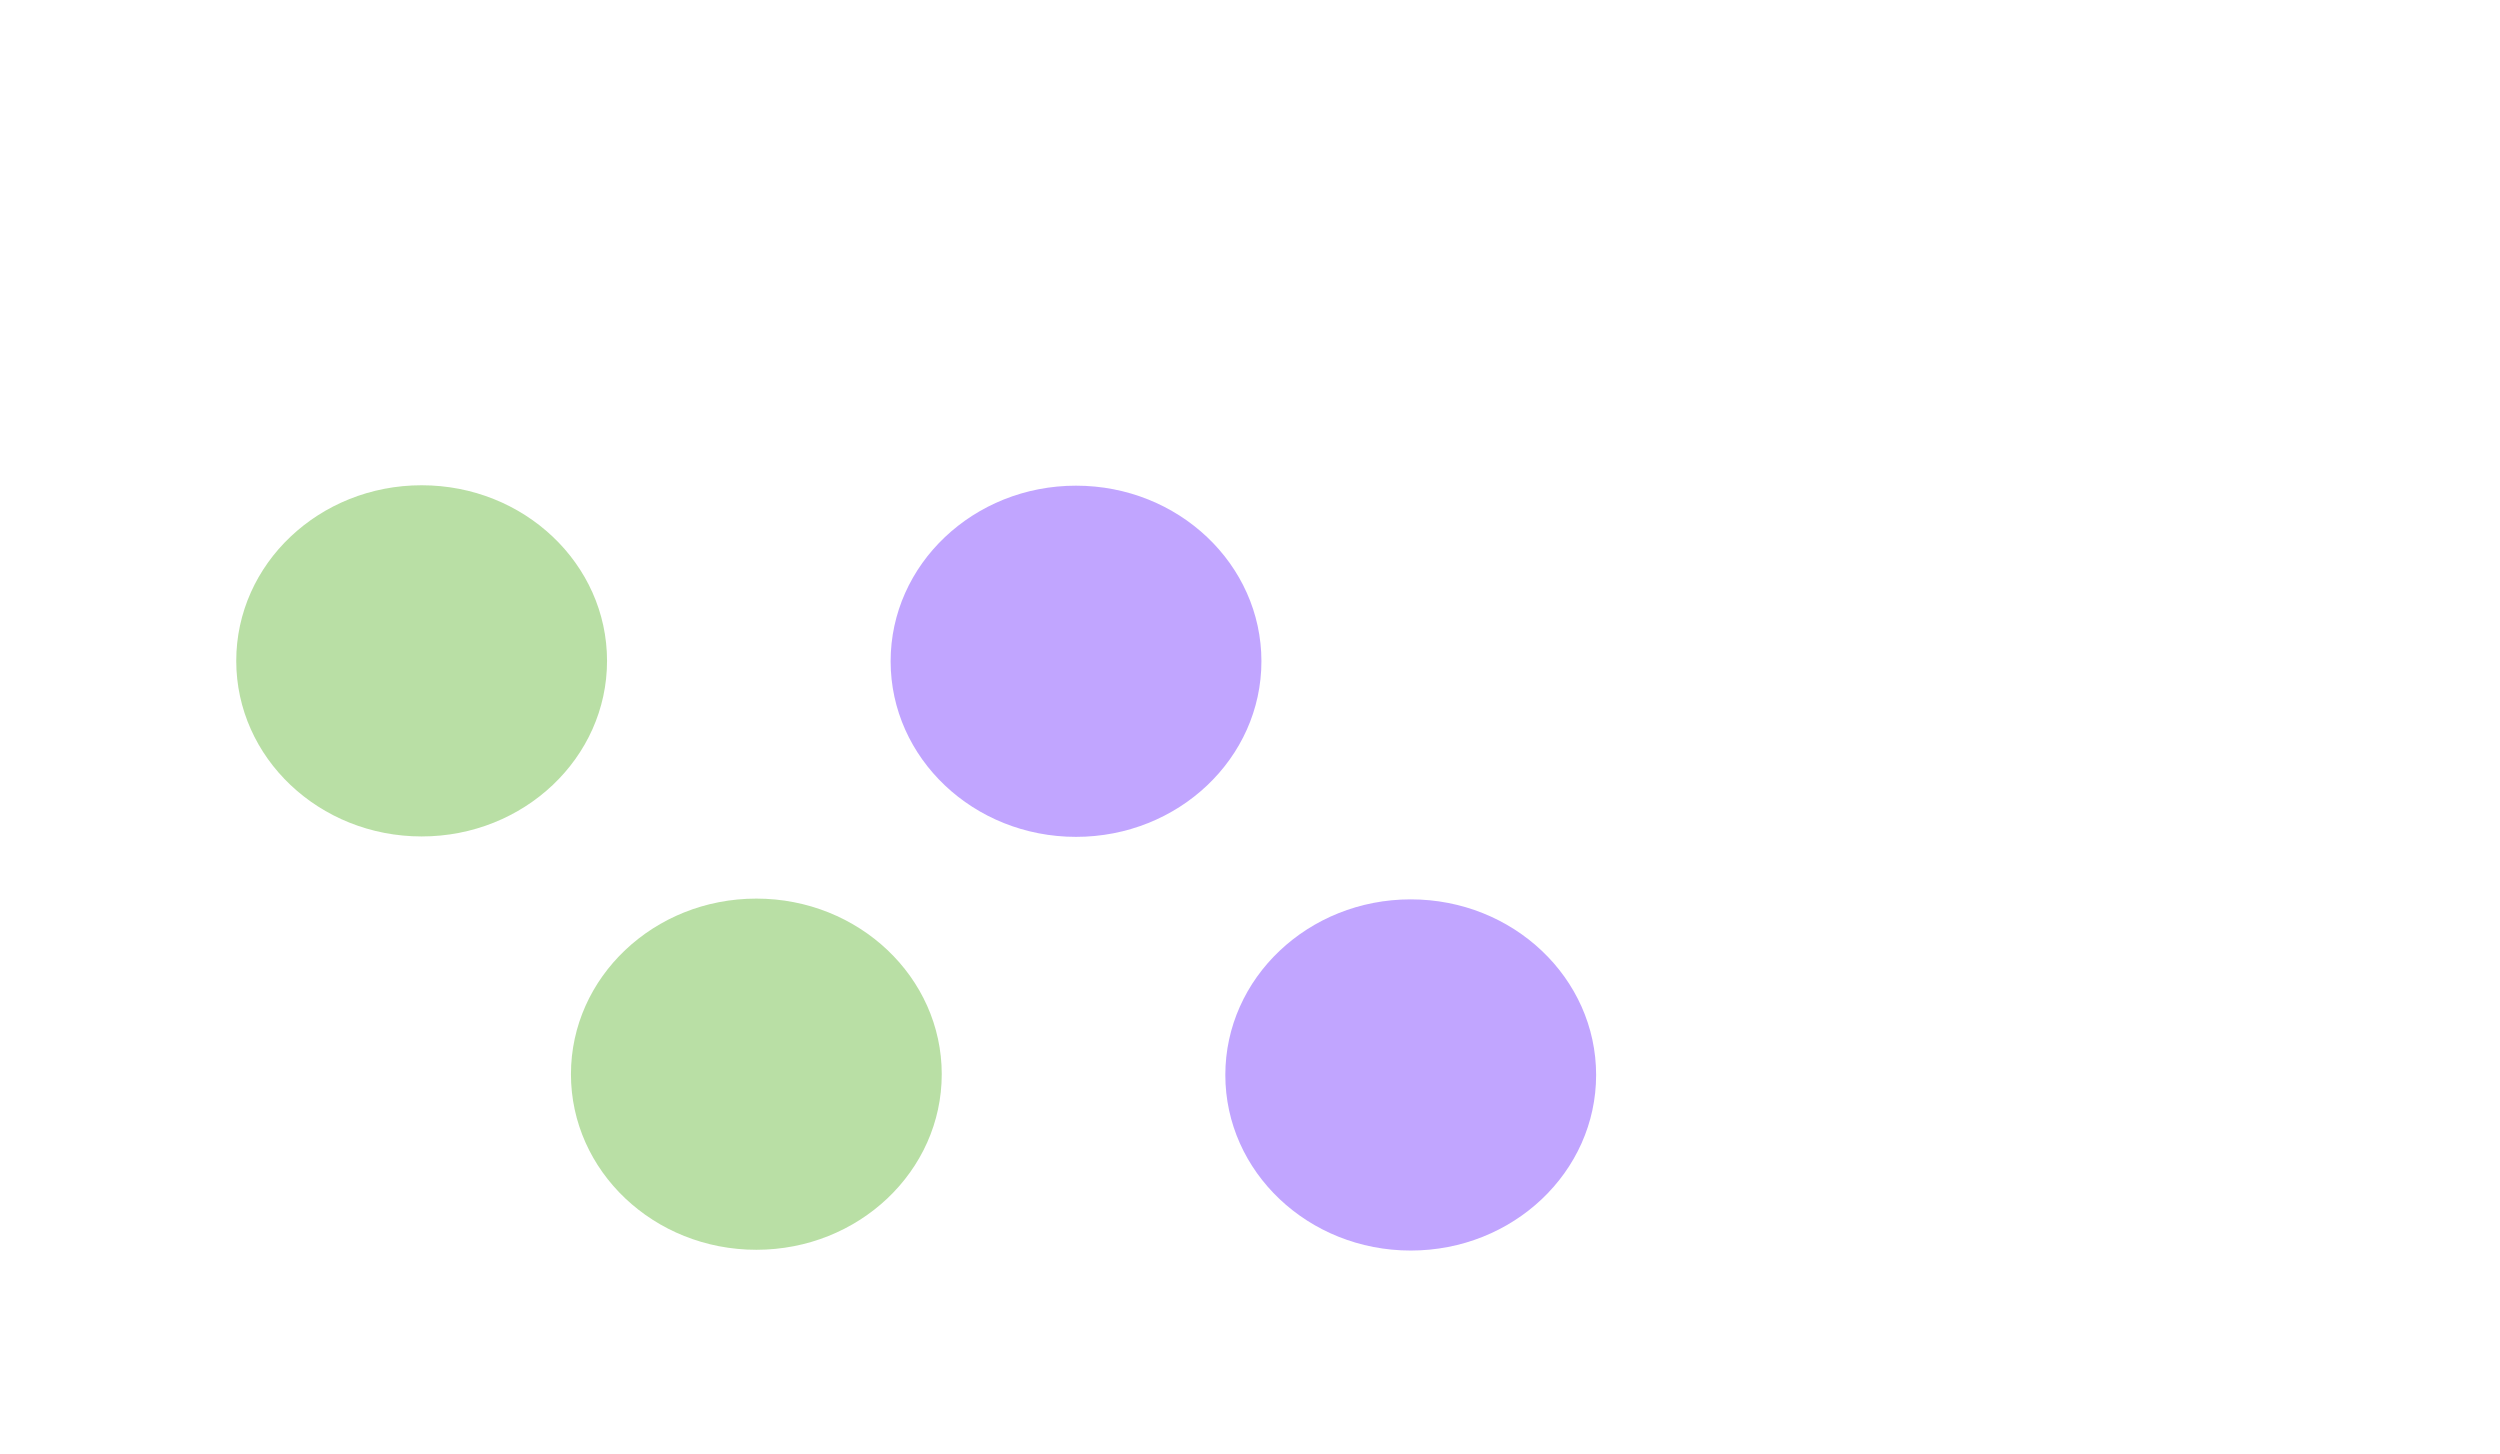 <svg width="1920" height="1117" viewBox="0 0 1920 1117" fill="none" xmlns="http://www.w3.org/2000/svg">
<g opacity="0.45" filter="url(#filter0_f_553_3507)">
<path fill-rule="evenodd" clip-rule="evenodd" d="M323.821 642.39C402.458 642.39 466.206 582.013 466.206 507.535C466.206 433.057 402.458 372.68 323.821 372.68C245.183 372.68 181.435 433.057 181.435 507.535C181.435 582.013 245.183 642.39 323.821 642.39ZM580.871 959.836C659.508 959.836 723.257 899.46 723.257 824.981C723.257 750.503 659.508 690.126 580.871 690.126C502.234 690.126 438.485 750.503 438.485 824.981C438.485 899.46 502.234 959.836 580.871 959.836Z" fill="#64B937"/>
</g>
<g opacity="0.45" filter="url(#filter1_f_553_3507)">
<path fill-rule="evenodd" clip-rule="evenodd" d="M826.386 642.71C905.023 642.71 968.771 582.333 968.771 507.855C968.771 433.377 905.023 373 826.386 373C747.748 373 684 433.377 684 507.855C684 582.333 747.748 642.71 826.386 642.71ZM1083.44 960.42C1162.07 960.42 1225.82 900.043 1225.82 825.565C1225.82 751.086 1162.07 690.71 1083.44 690.71C1004.8 690.71 941.05 751.086 941.05 825.565C941.05 900.043 1004.8 960.42 1083.44 960.42Z" fill="#7538FF"/>
</g>
<defs>
<filter id="filter0_f_553_3507" x="-135.565" y="55.68" width="1175.82" height="1221.16" filterUnits="userSpaceOnUse" color-interpolation-filters="sRGB">
<feFlood flood-opacity="0" result="BackgroundImageFix"/>
<feBlend mode="normal" in="SourceGraphic" in2="BackgroundImageFix" result="shape"/>
<feGaussianBlur stdDeviation="158.5" result="effect1_foregroundBlur_553_3507"/>
</filter>
<filter id="filter1_f_553_3507" x="-16" y="-327" width="1941.82" height="1987.42" filterUnits="userSpaceOnUse" color-interpolation-filters="sRGB">
<feFlood flood-opacity="0" result="BackgroundImageFix"/>
<feBlend mode="normal" in="SourceGraphic" in2="BackgroundImageFix" result="shape"/>
<feGaussianBlur stdDeviation="350" result="effect1_foregroundBlur_553_3507"/>
</filter>
</defs>
</svg>

